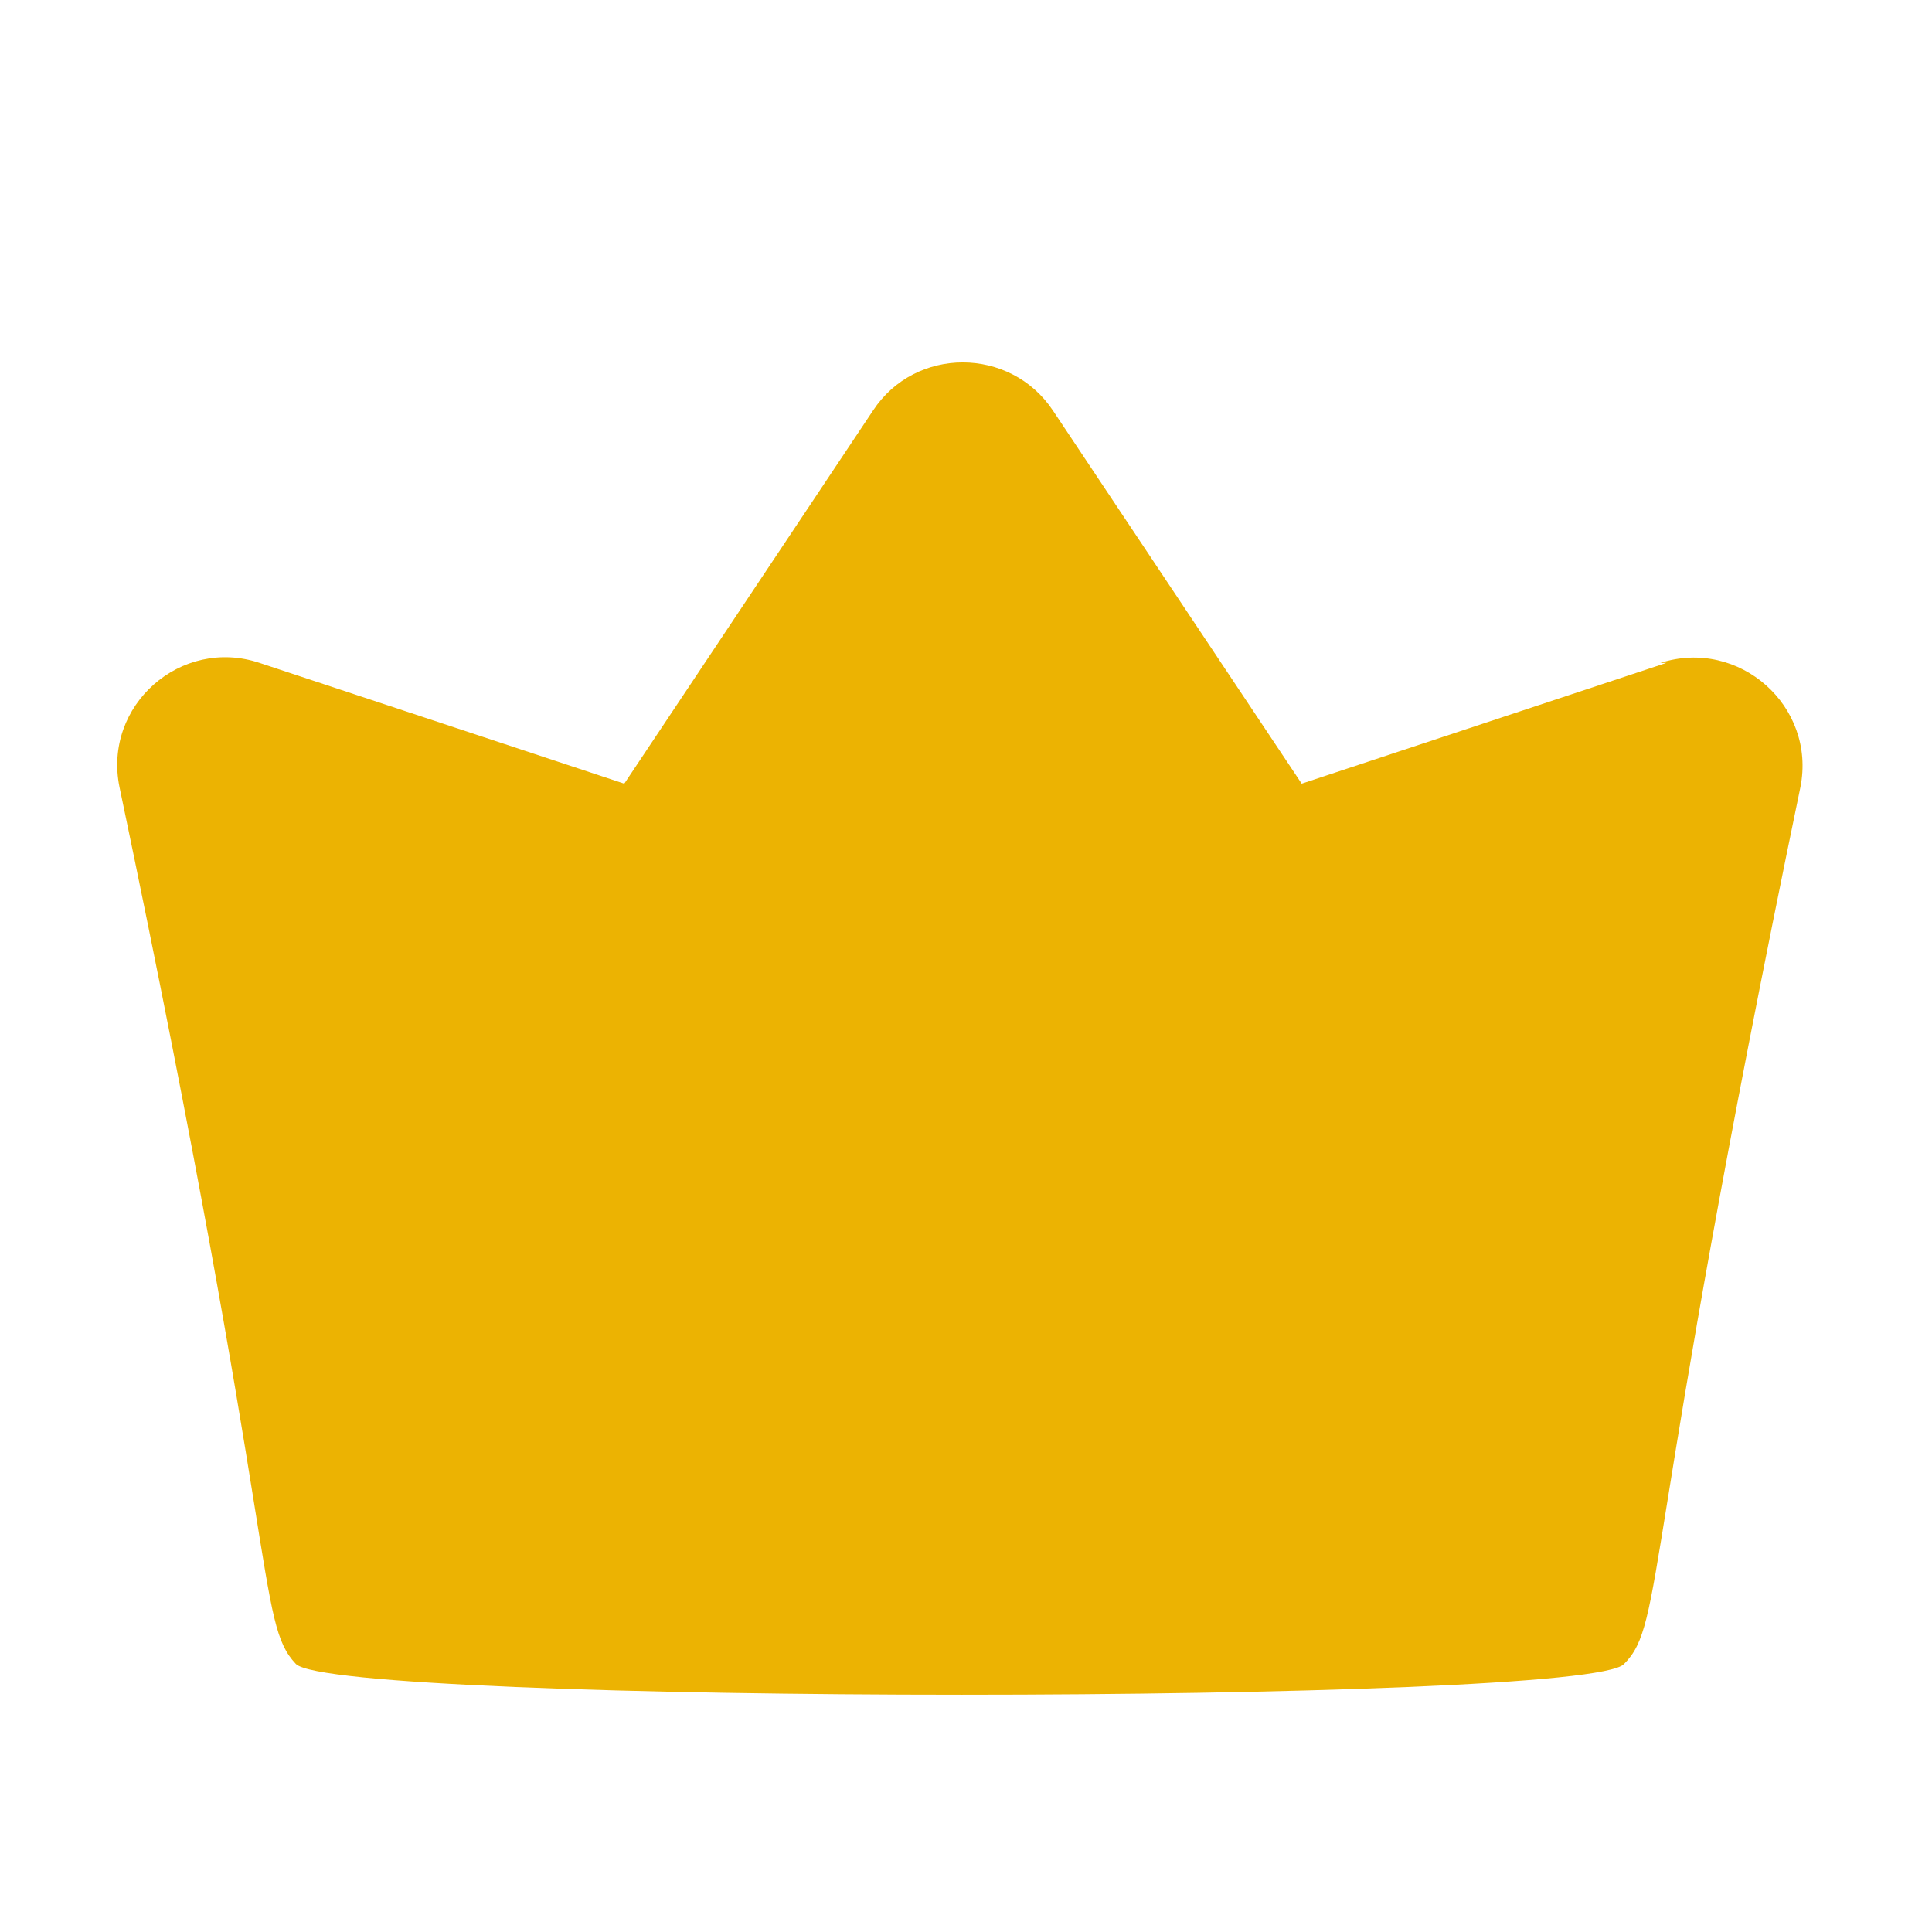 <?xml version="1.0" encoding="UTF-8"?>
<svg width="16" height="16" version="1.1" viewBox="0 0 16 16" xmlns="http://www.w3.org/2000/svg">
 <path d="m13.8 5.49-3.02 1-2.06-3.09c-0.354-0.531-1.14-0.532-1.49 0l-2.06 3.09-3.02-1c-0.65-0.218-1.3 0.351-1.16 1.03 1.34 6.39 1.13 6.91 1.46 7.26 0.34 0.34 10.7 0.34 11 0 0.34-0.34 0.137-0.876 1.46-7.26 0.134-0.671-0.507-1.24-1.16-1.03z" fill="#ecb302"/>
</svg>
